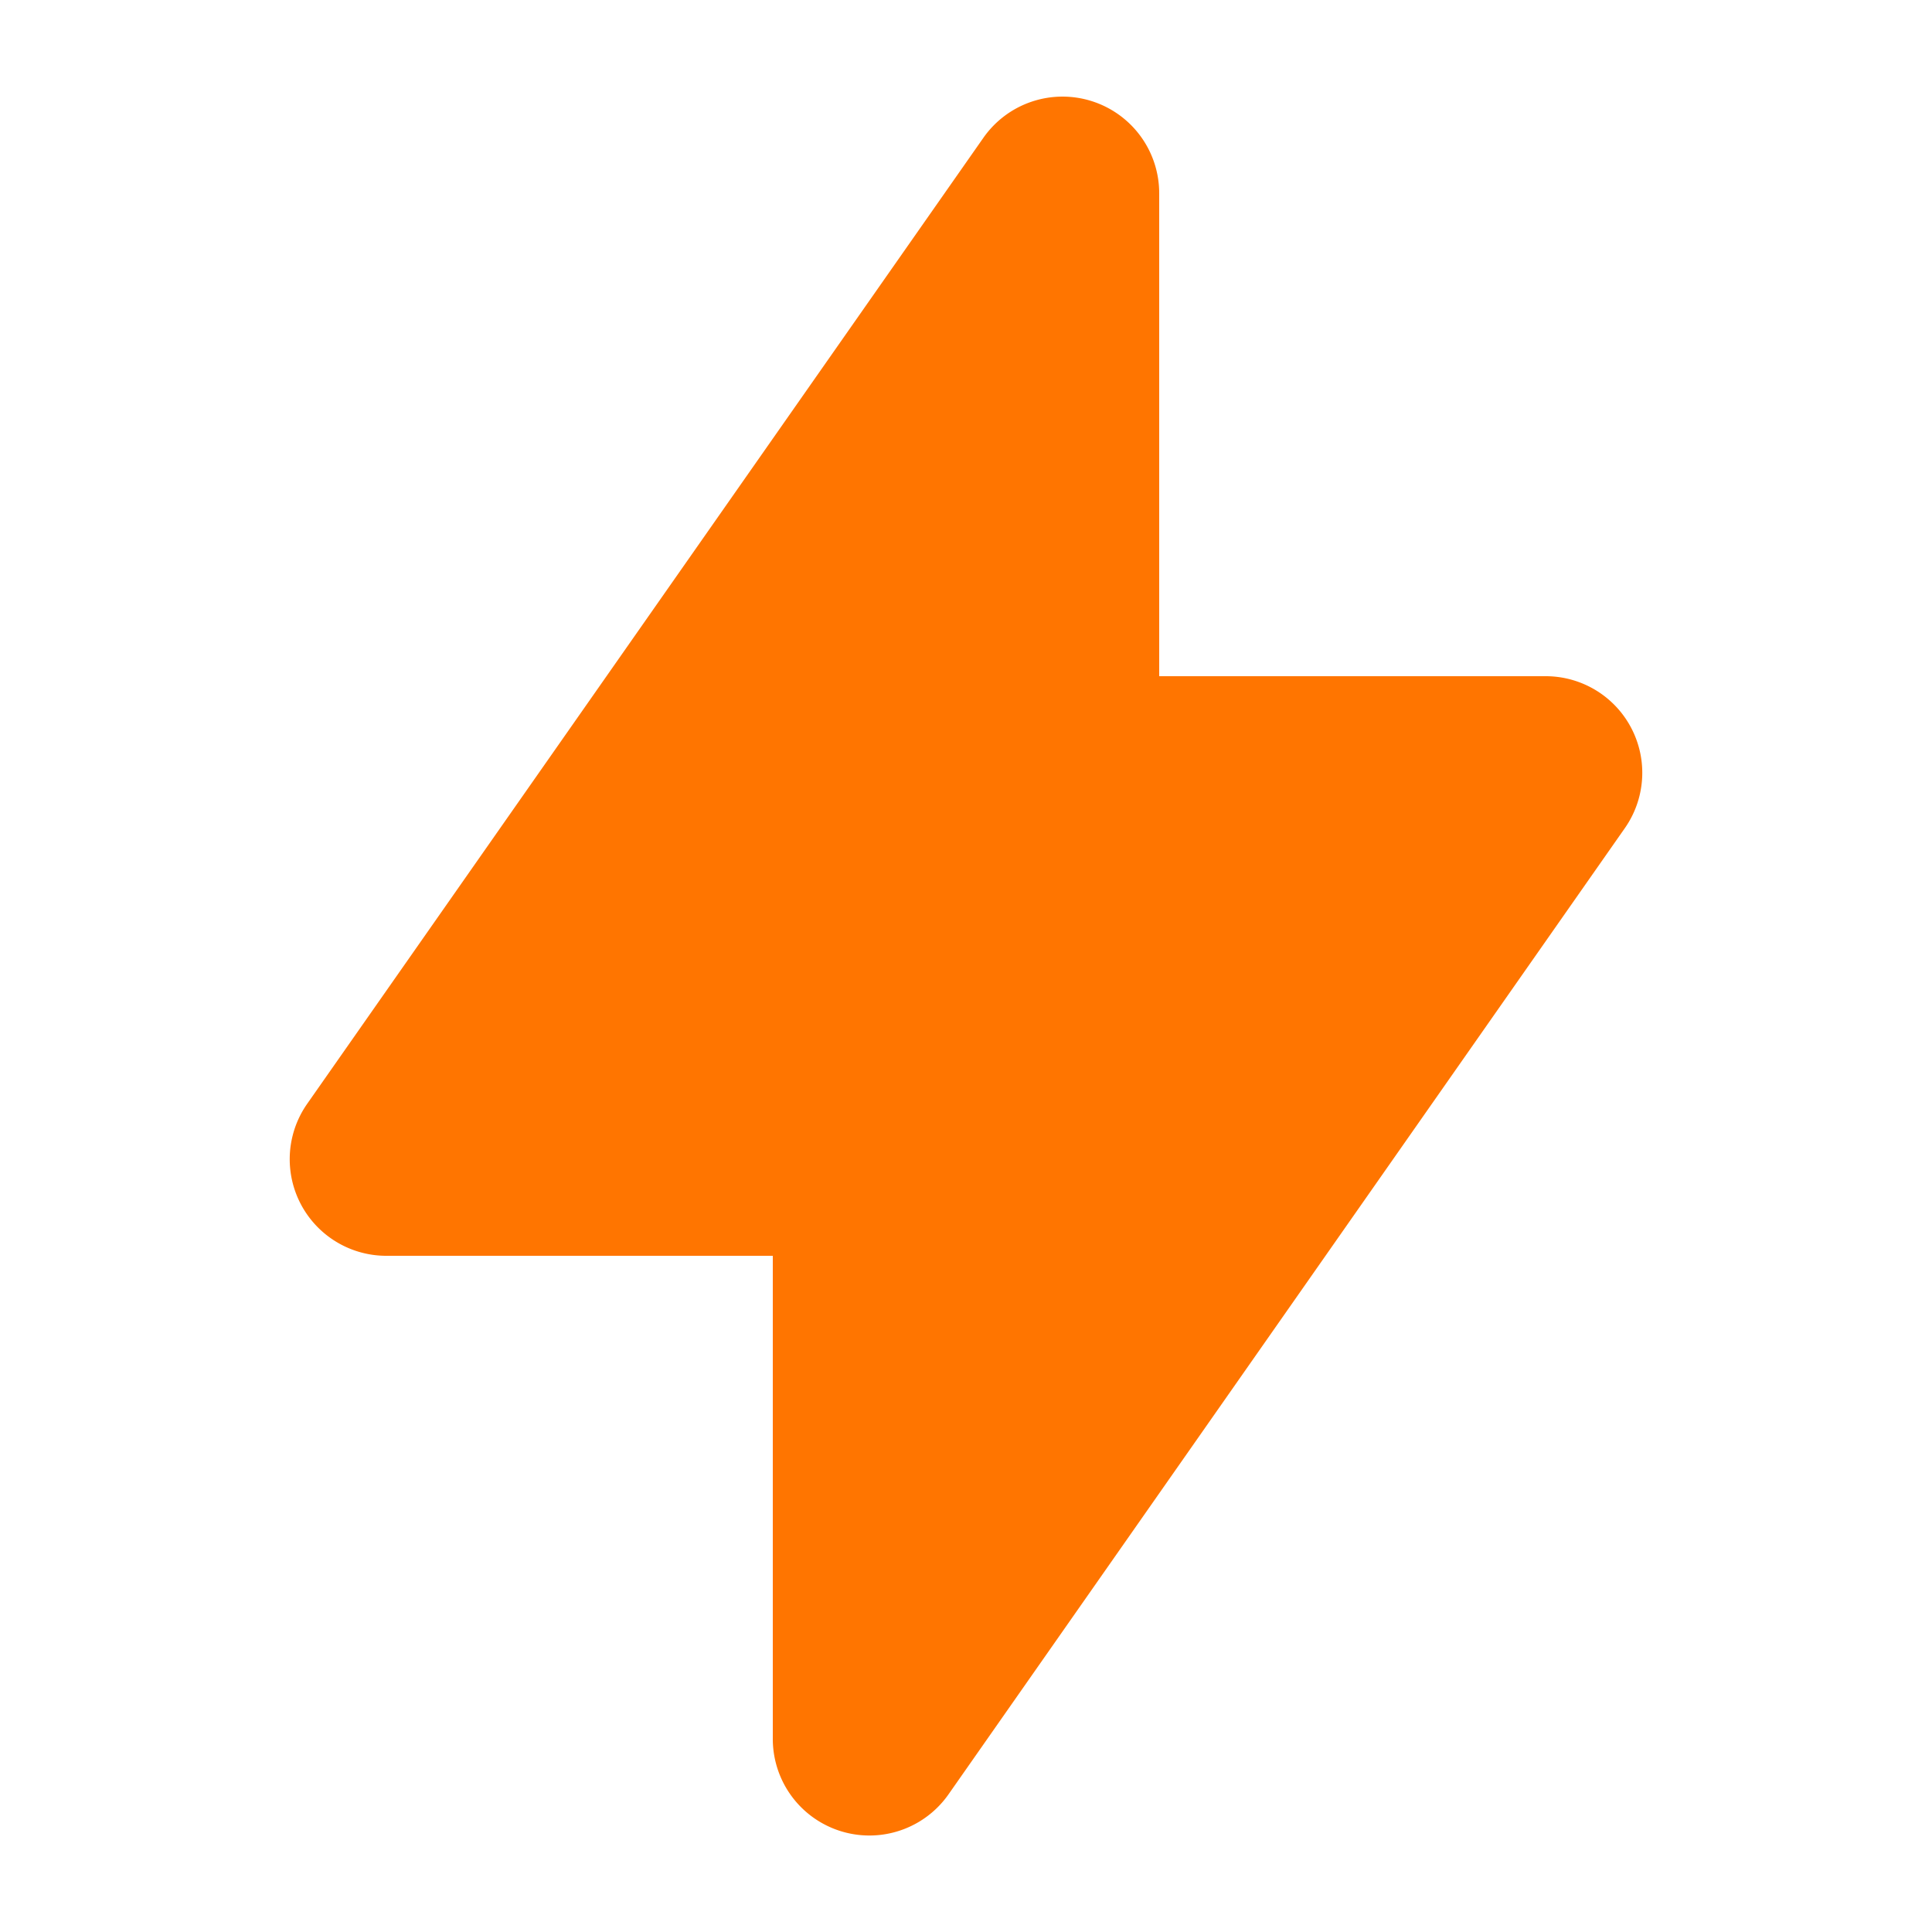 <svg width="56" height="56" fill="none" xmlns="http://www.w3.org/2000/svg"><path fill-rule="evenodd" clip-rule="evenodd" d="M31.64 2.93A2.8 2.8 0 0 1 33.6 5.6v14h11.2a2.8 2.8 0 0 1 2.3 4.4L27.5 52a2.8 2.8 0 0 1-5.1-1.6v-14H11.2A2.8 2.8 0 0 1 8.9 32L28.5 4a2.8 2.8 0 0 1 3.14-1.07Z" fill="#FF7500"/></svg>